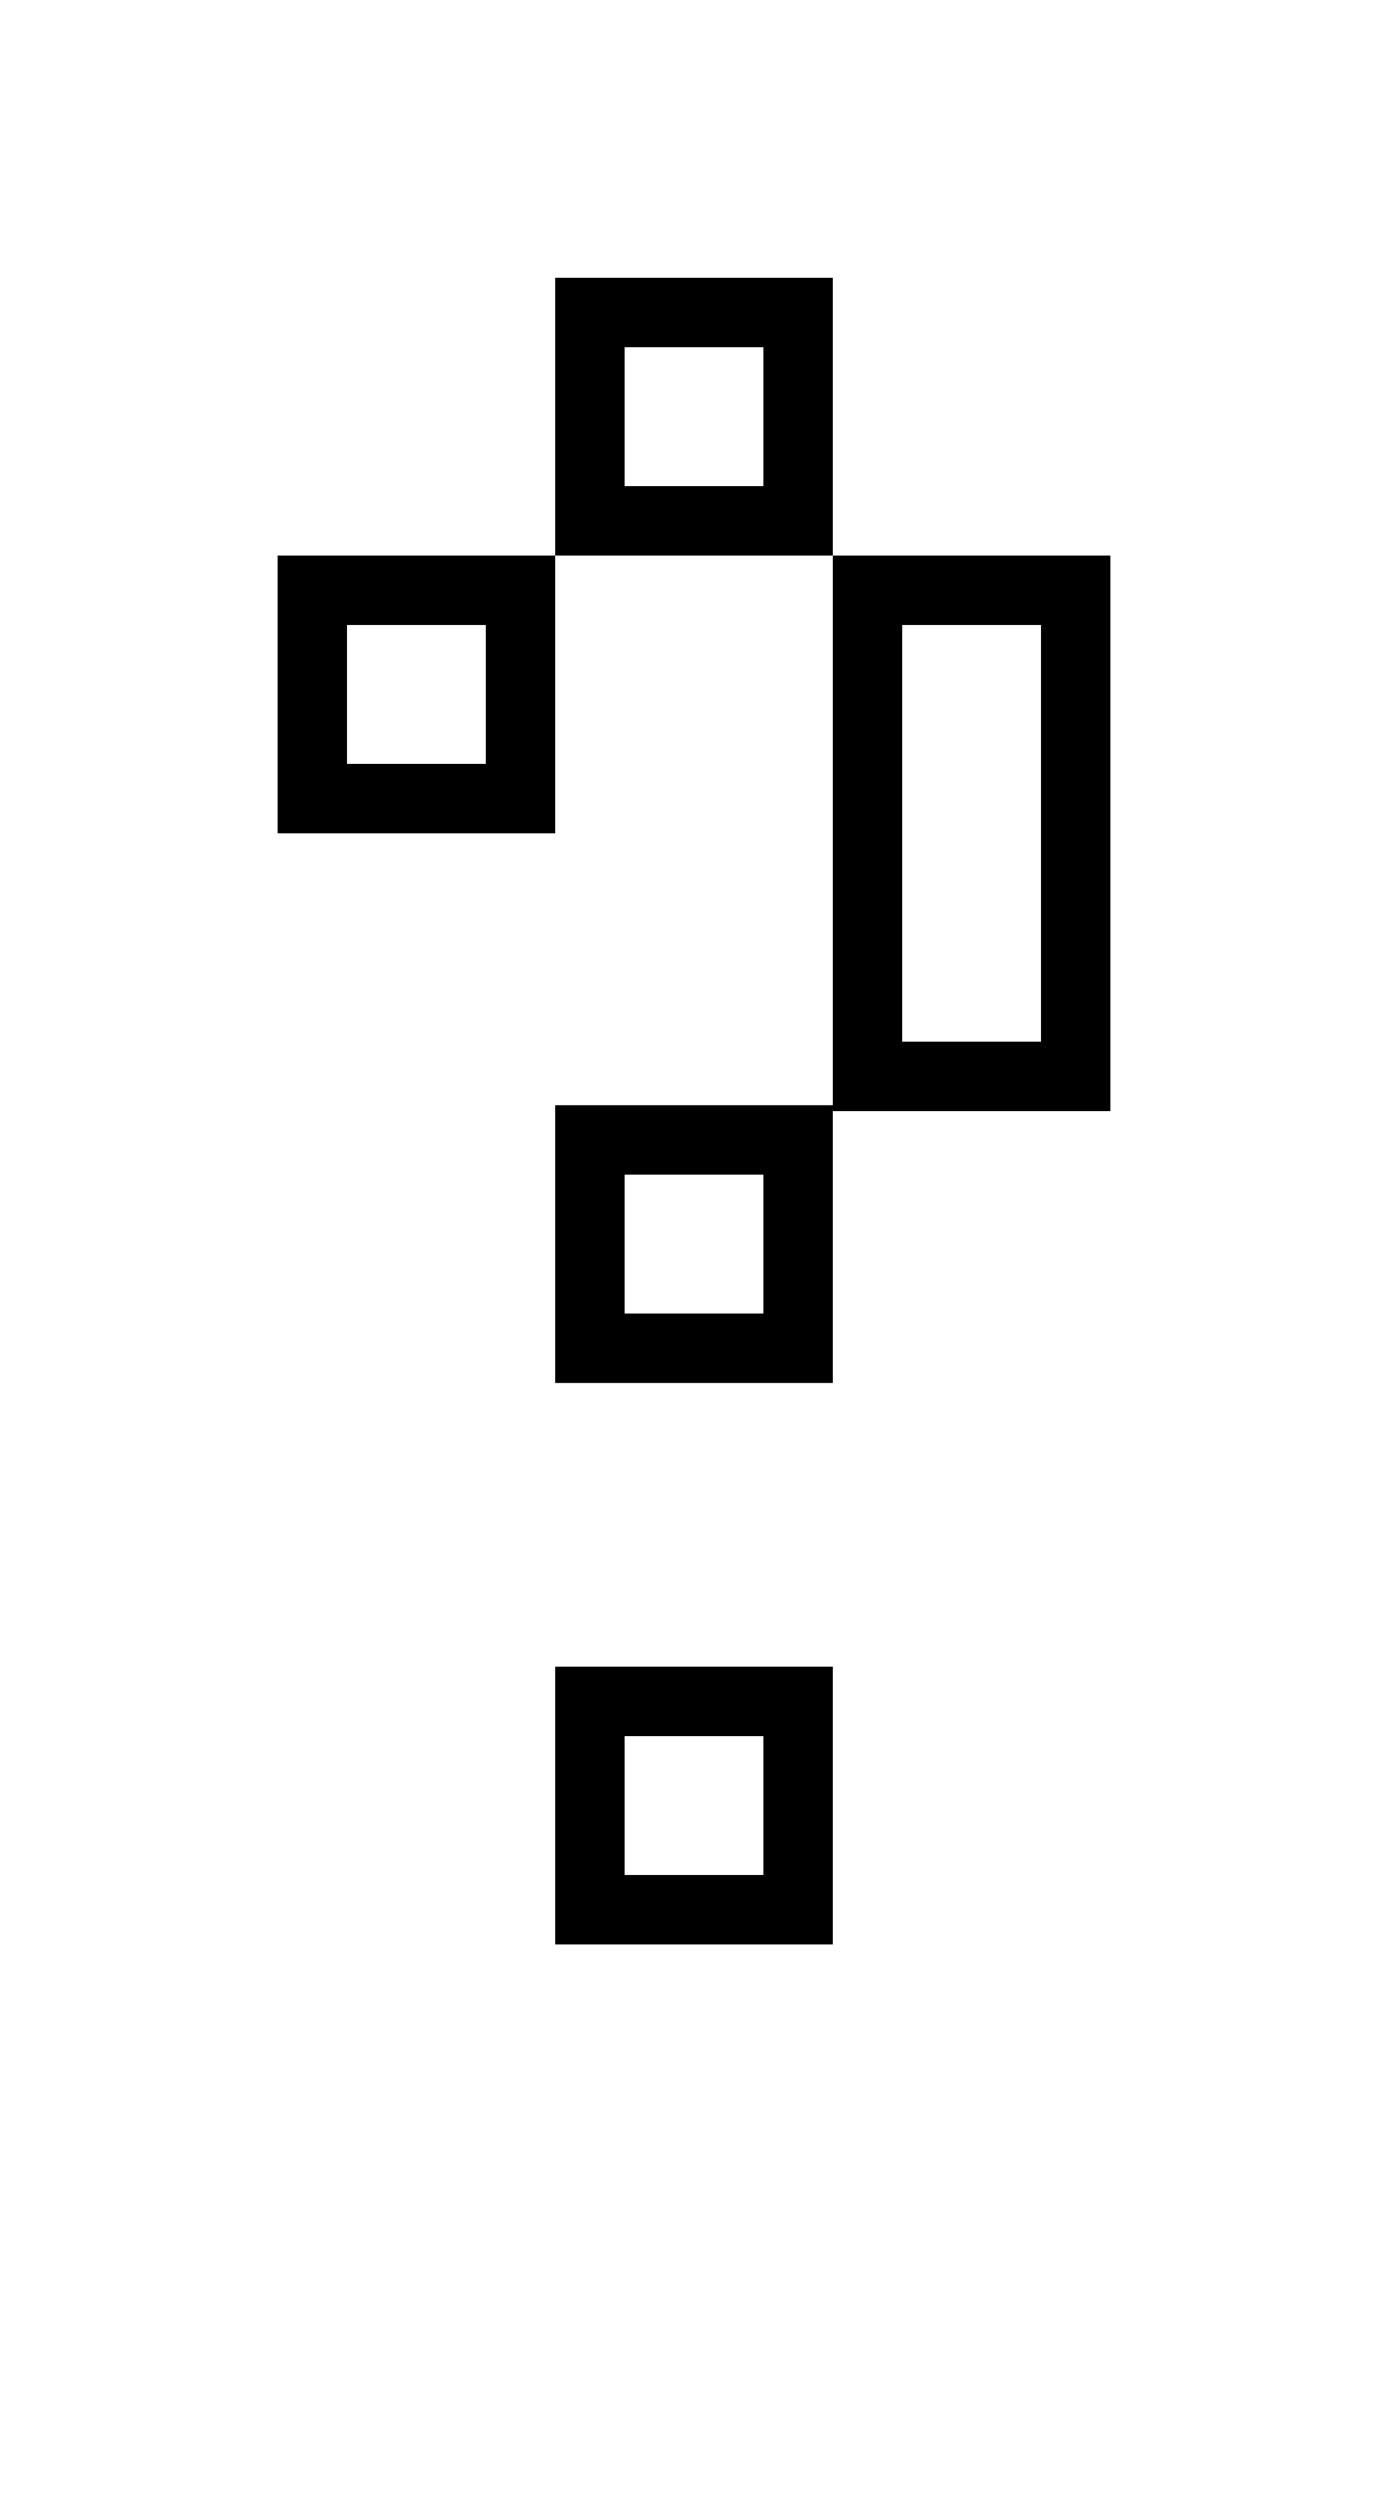 <?xml version="1.0" encoding="utf-8"?>
<!-- Generator: Adobe Illustrator 13.0.0, SVG Export Plug-In . SVG Version: 6.00 Build 14948)  -->
<!DOCTYPE svg PUBLIC "-//W3C//DTD SVG 1.1//EN" "http://www.w3.org/Graphics/SVG/1.1/DTD/svg11.dtd">
<svg version="1.1" xmlns="http://www.w3.org/2000/svg" xmlns:xlink="http://www.w3.org/1999/xlink" x="0px" y="0px" width="20px"
	 height="36px" viewBox="-440.5 355.5 20 36" enable-background="new -440.5 355.5 20 36" xml:space="preserve">
<g id="Calque_2">
</g>
<g id="Calque_1">
	<g>
		<path d="M-436.5,363.5v4h4v-4H-436.5z M-433.5,366.5h-2v-2h2V366.5z"/>
		<path d="M-432.5,371.415v4h4v-4H-432.5z M-429.5,374.415h-2v-2h2V374.415z"/>
		<path d="M-432.5,379.5v4h4v-4H-432.5z M-429.5,382.5h-2v-2h2V382.5z"/>
		<path d="M-432.5,359.5v4h4v-4H-432.5z M-429.5,362.5h-2v-2h2V362.5z"/>
		<path d="M-428.5,363.5v8h4v-8H-428.5z M-425.5,370.5h-2v-6h2V370.5z"/>
	</g>
</g>
</svg>

